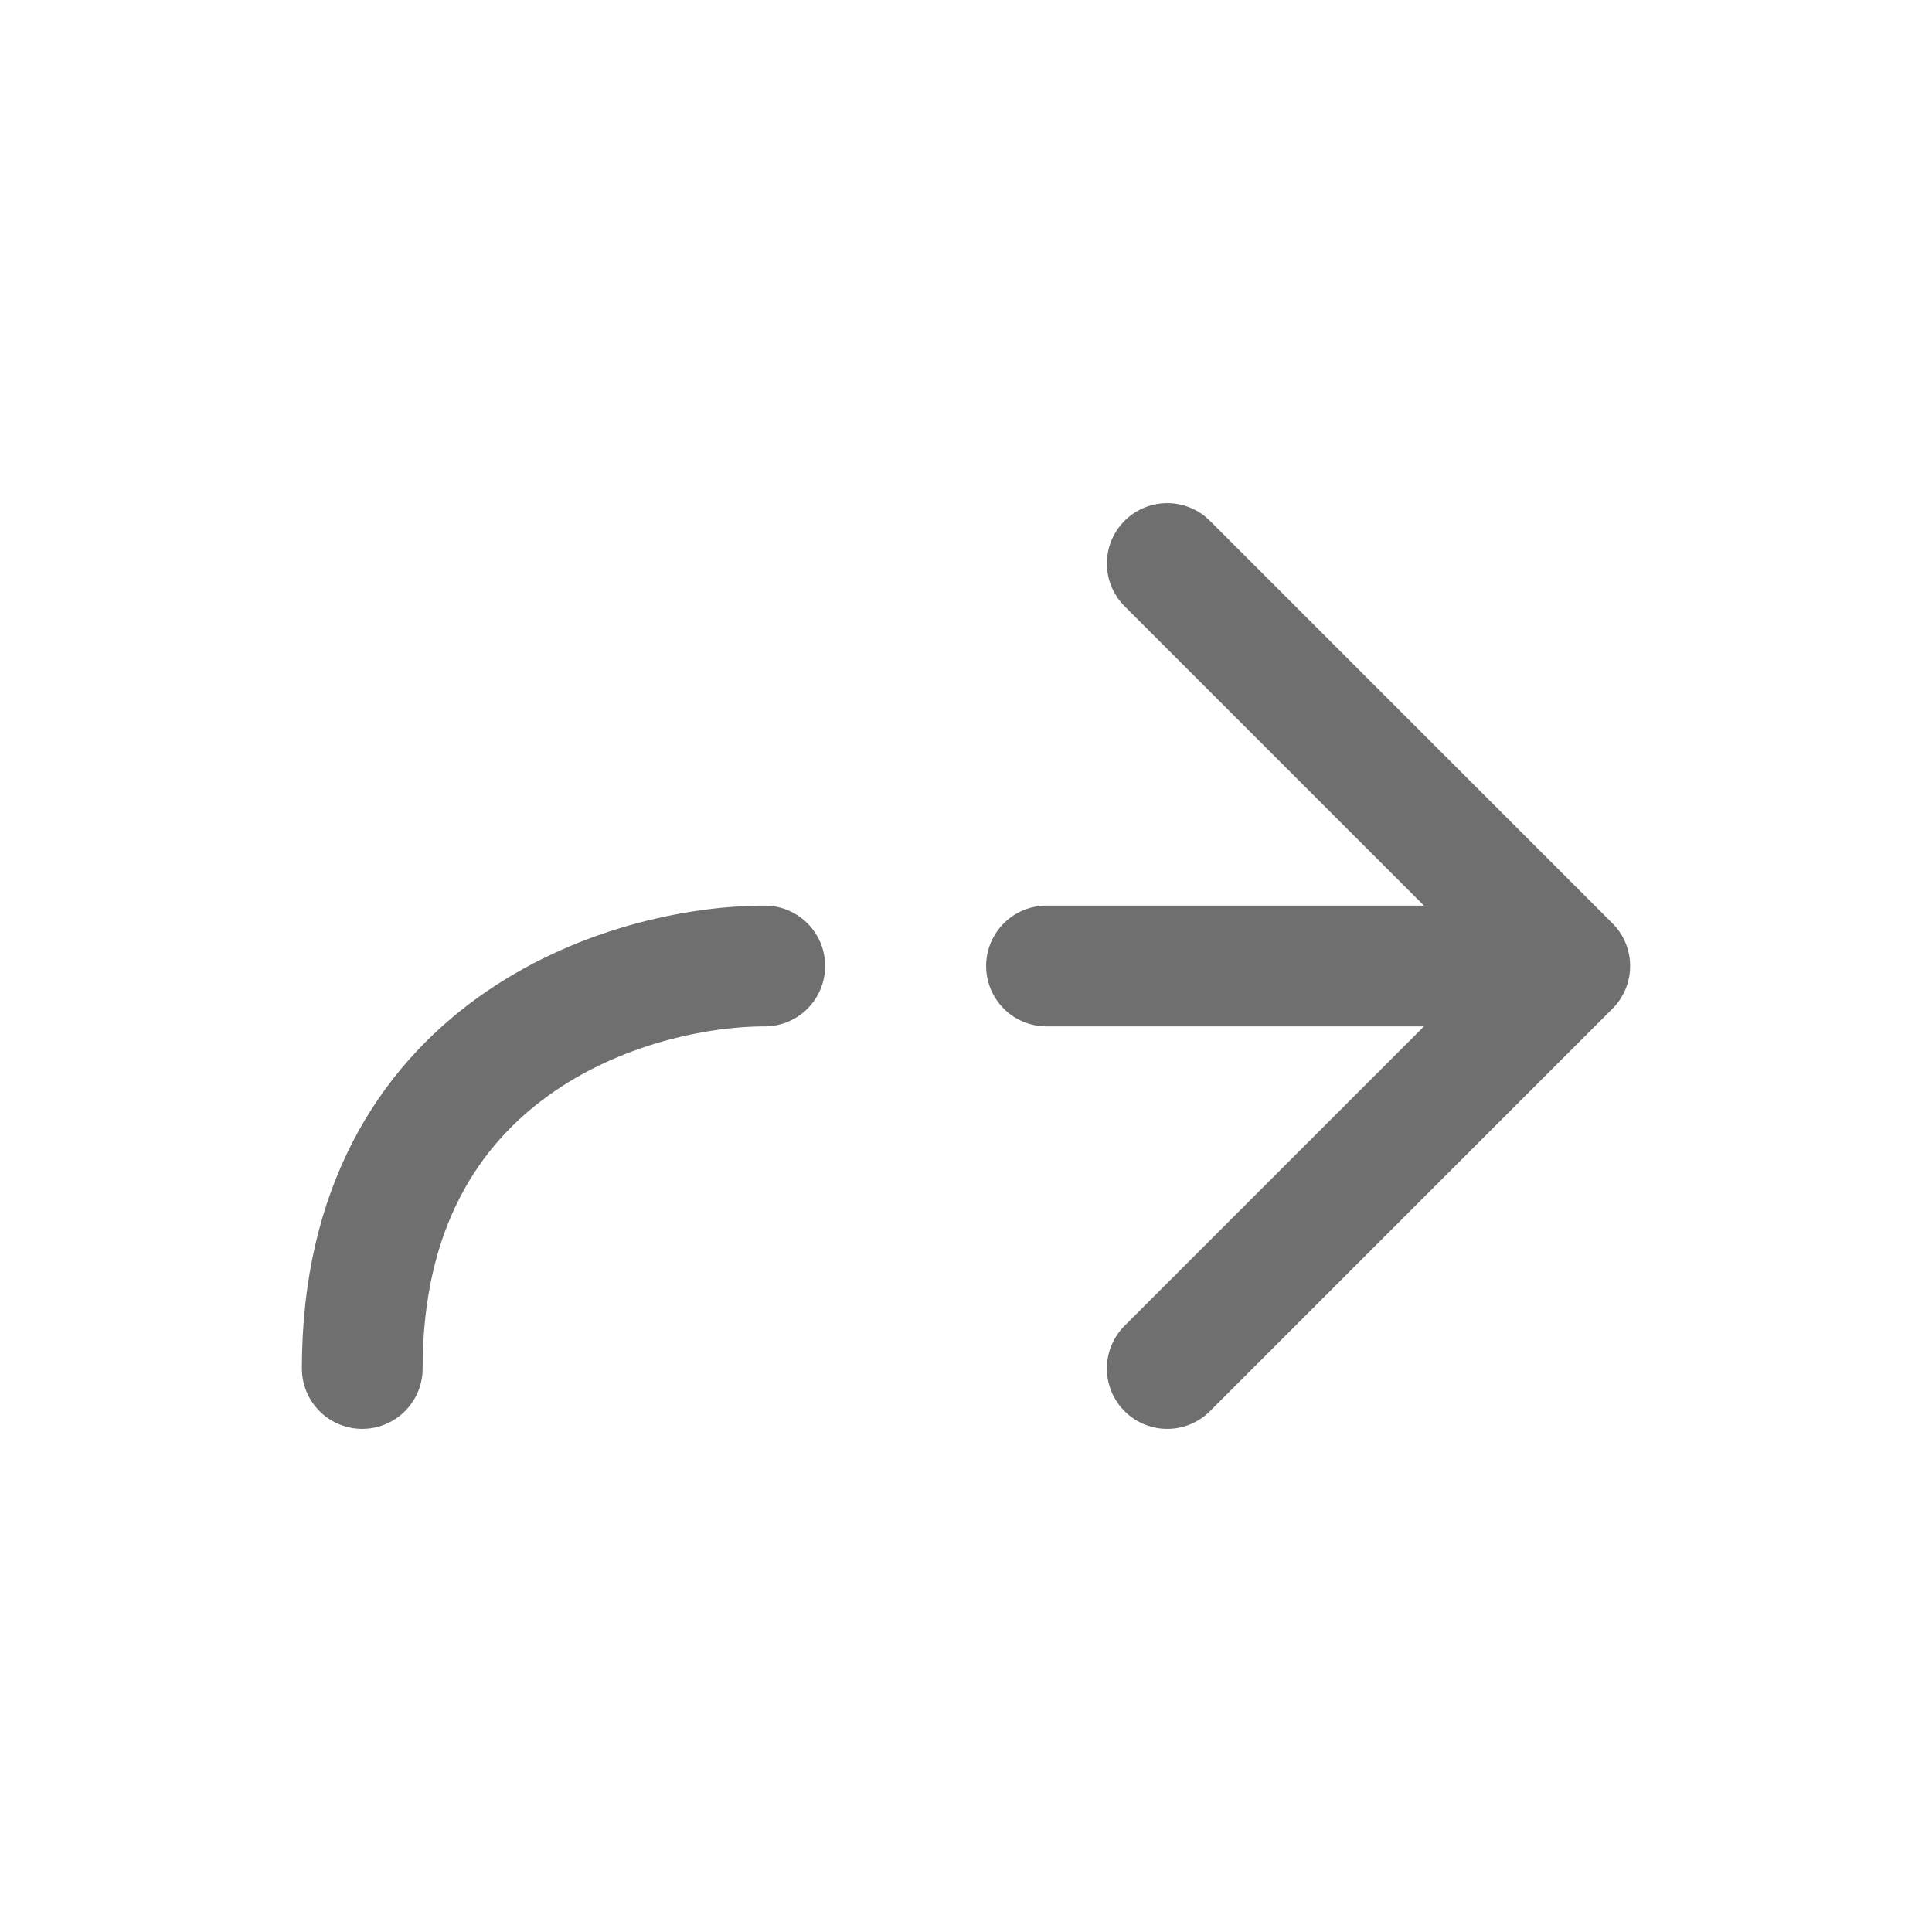 <svg viewBox="0 0 24 24" fill="none" xmlns="http://www.w3.org/2000/svg"><g id="SVGRepo_bgCarrier" stroke-width="0"></g><g id="SVGRepo_tracerCarrier" stroke-linecap="round" stroke-linejoin="round"></g><g id="SVGRepo_iconCarrier"> <path d="M19.5 12L14.5 7M19.5 12L14.5 17M19.5 12L13 12M9.5 12C7.833 12 4.5 13 4.5 17" stroke="#6f6f6f" stroke-width="1.5" stroke-linecap="round" stroke-linejoin="round"></path> </g></svg>